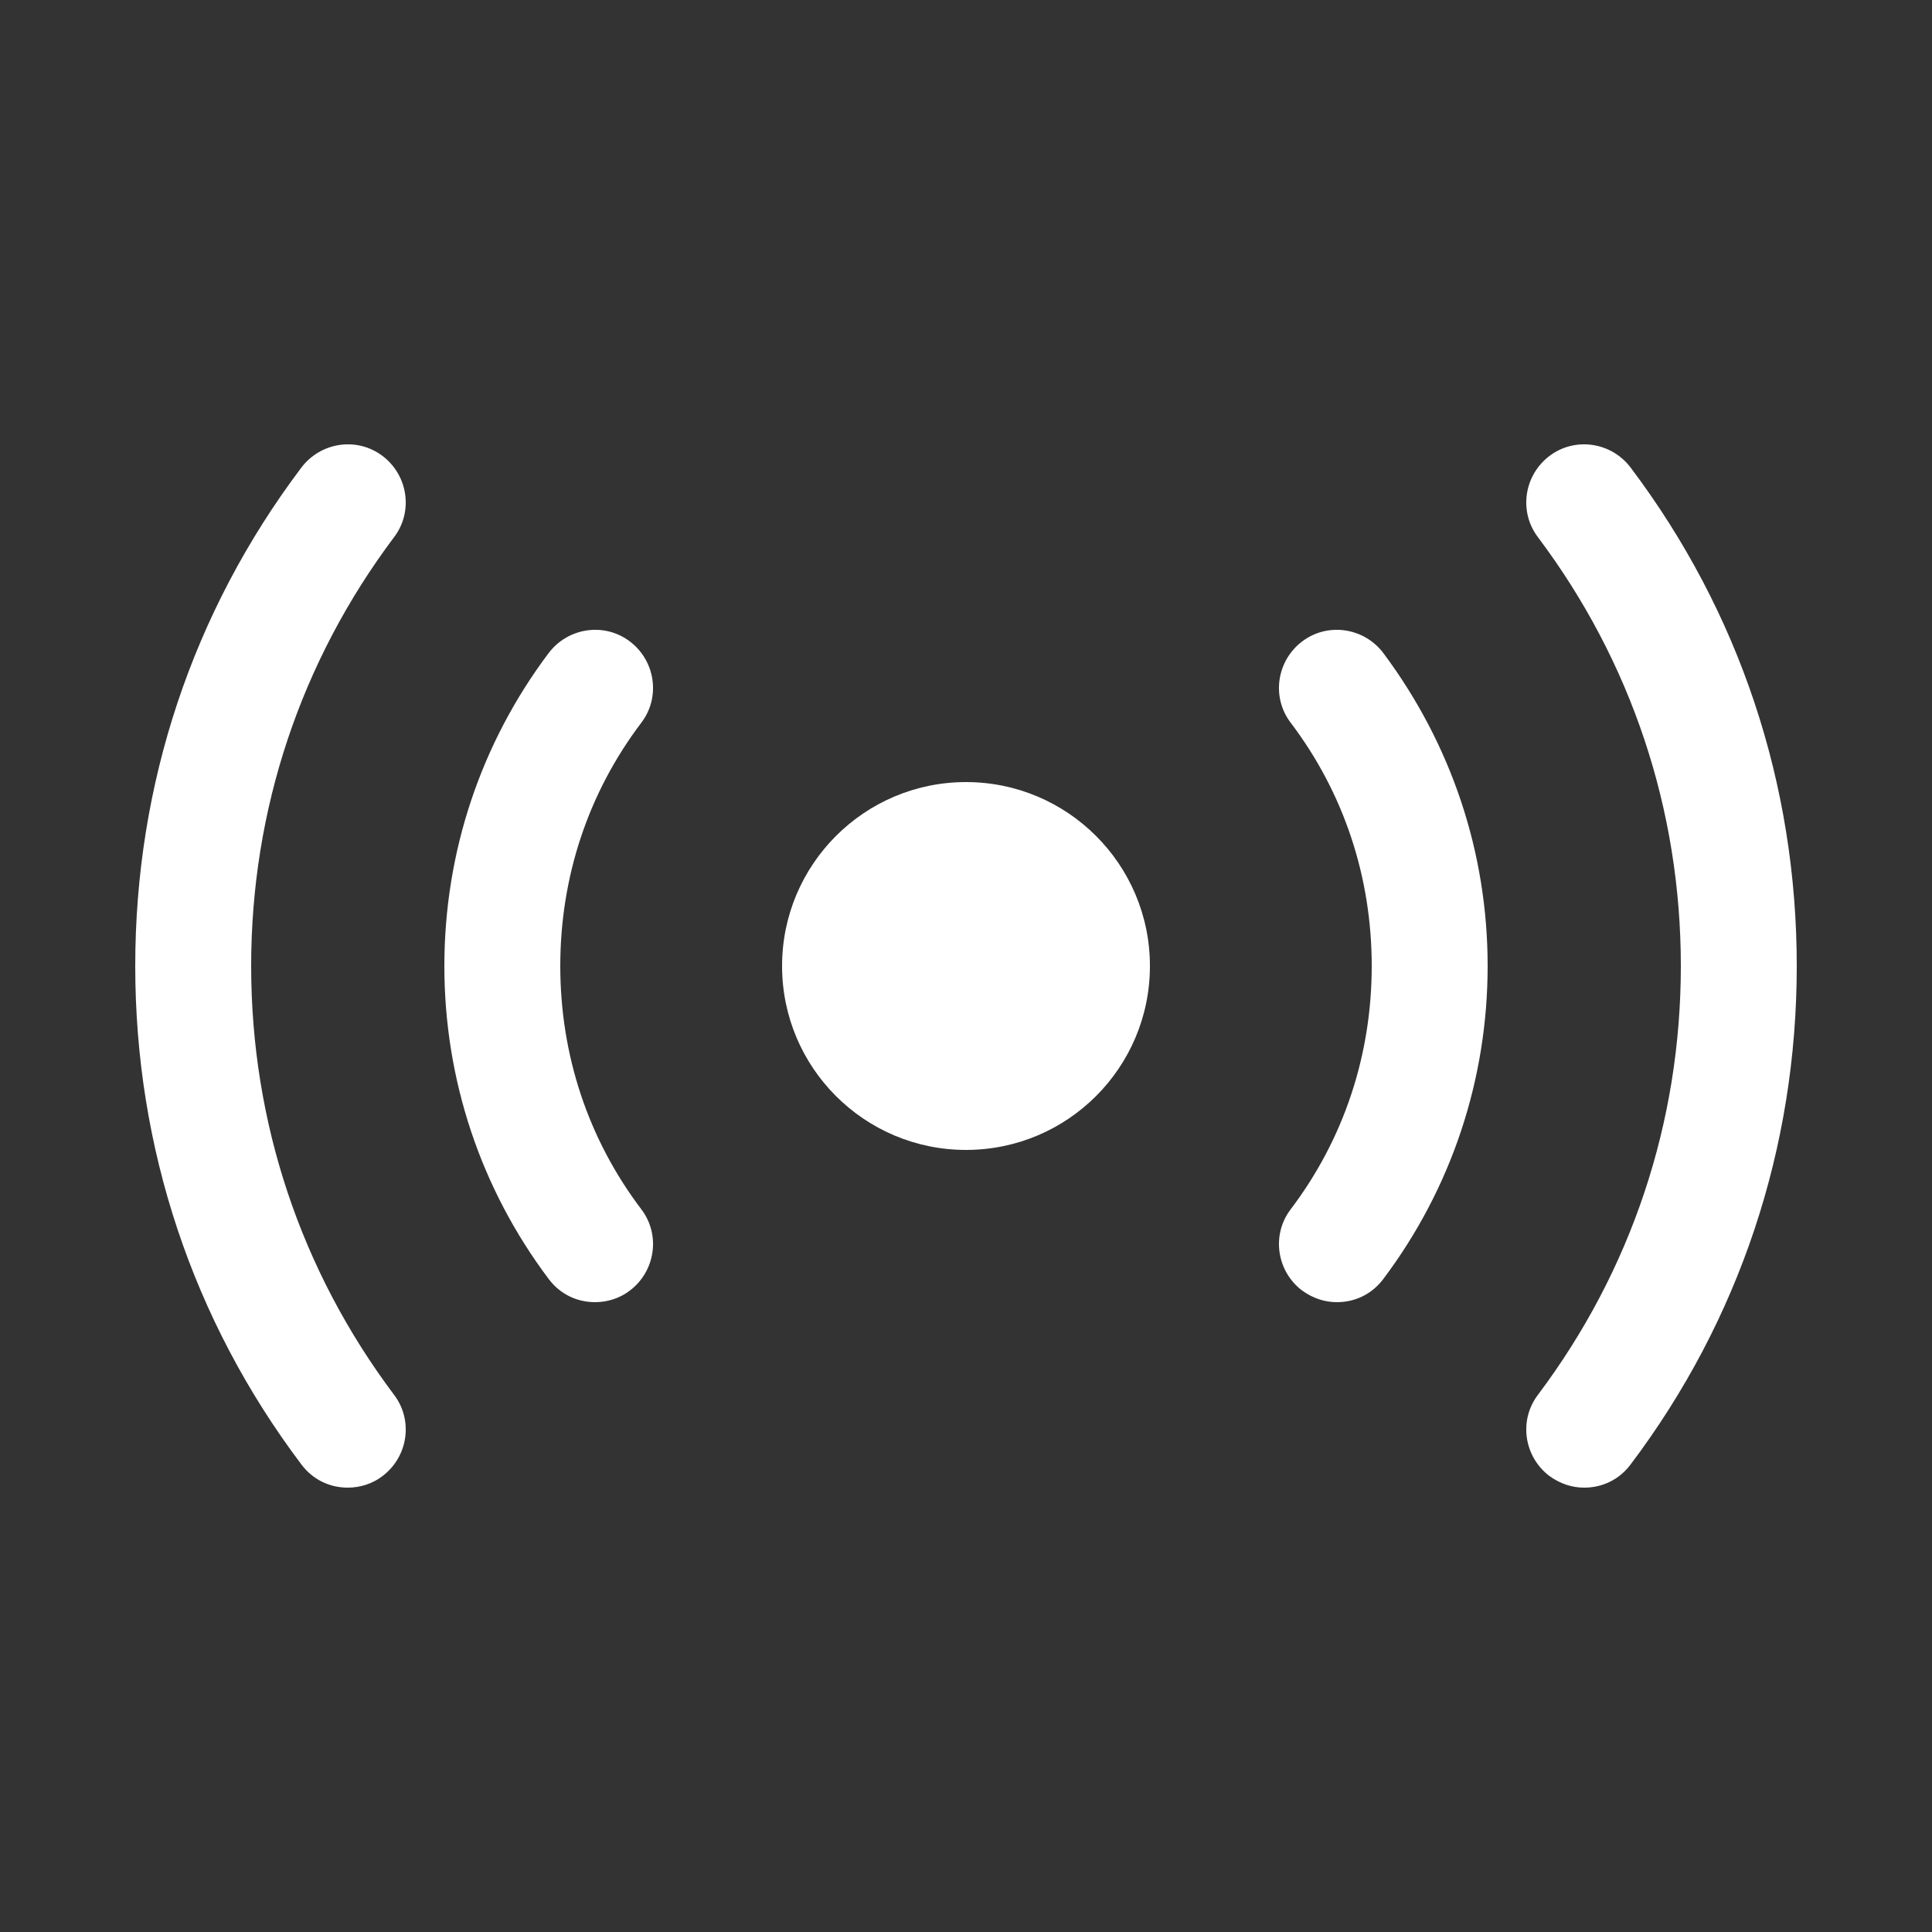 <svg width="25" height="25" viewBox="0 0 25 25" fill="none" xmlns="http://www.w3.org/2000/svg">
<rect x="0" y="0" width="25" height="25" fill="#333333" stroke="none"/>
<path d="M12.5 14.88C13.814 14.88 14.88 13.815 14.88 12.5C14.88 11.186 13.814 10.12 12.5 10.12C11.186 10.12 10.12 11.186 10.12 12.5C10.12 13.815 11.186 14.88 12.5 14.88Z" fill="white"/>
<path d="M20.5 19.25C20.34 19.25 20.19 19.2 20.05 19.1C19.72 18.85 19.65 18.38 19.9 18.05C21.11 16.44 21.75 14.52 21.75 12.5C21.75 10.48 21.11 8.56 19.9 6.95C19.65 6.62 19.72 6.15 20.05 5.9C20.38 5.65 20.85 5.72 21.1 6.05C22.51 7.92 23.25 10.15 23.25 12.5C23.25 14.85 22.51 17.08 21.1 18.95C20.95 19.15 20.73 19.25 20.5 19.25Z" fill="white"/>
<path d="M4.5 19.25C4.27 19.25 4.05 19.15 3.9 18.95C2.49 17.08 1.75 14.85 1.75 12.5C1.75 10.15 2.49 7.92 3.9 6.05C4.15 5.72 4.62 5.65 4.95 5.9C5.28 6.15 5.35 6.62 5.1 6.95C3.89 8.56 3.25 10.48 3.25 12.5C3.25 14.52 3.89 16.44 5.1 18.05C5.35 18.38 5.28 18.85 4.95 19.1C4.82 19.2 4.66 19.25 4.5 19.25Z" fill="white"/>
<path d="M17.3 16.85C17.14 16.85 16.99 16.8 16.85 16.7C16.52 16.45 16.45 15.98 16.7 15.65C17.39 14.74 17.75 13.65 17.75 12.5C17.75 11.35 17.39 10.26 16.7 9.35C16.45 9.02 16.52 8.55 16.85 8.3C17.18 8.05 17.65 8.12 17.9 8.45C18.78 9.63 19.25 11.03 19.25 12.5C19.25 13.97 18.78 15.38 17.9 16.55C17.75 16.75 17.53 16.85 17.3 16.85Z" fill="white"/>
<path d="M7.7 16.85C7.47 16.85 7.25 16.75 7.1 16.55C6.22 15.38 5.75 13.97 5.75 12.5C5.75 11.03 6.22 9.62 7.1 8.45C7.35 8.12 7.82 8.05 8.15 8.3C8.48 8.55 8.55 9.02 8.3 9.35C7.61 10.26 7.25 11.35 7.25 12.5C7.25 13.65 7.61 14.74 8.3 15.65C8.55 15.98 8.48 16.45 8.15 16.7C8.02 16.8 7.86 16.85 7.7 16.85Z" fill="white"/>
</svg>
